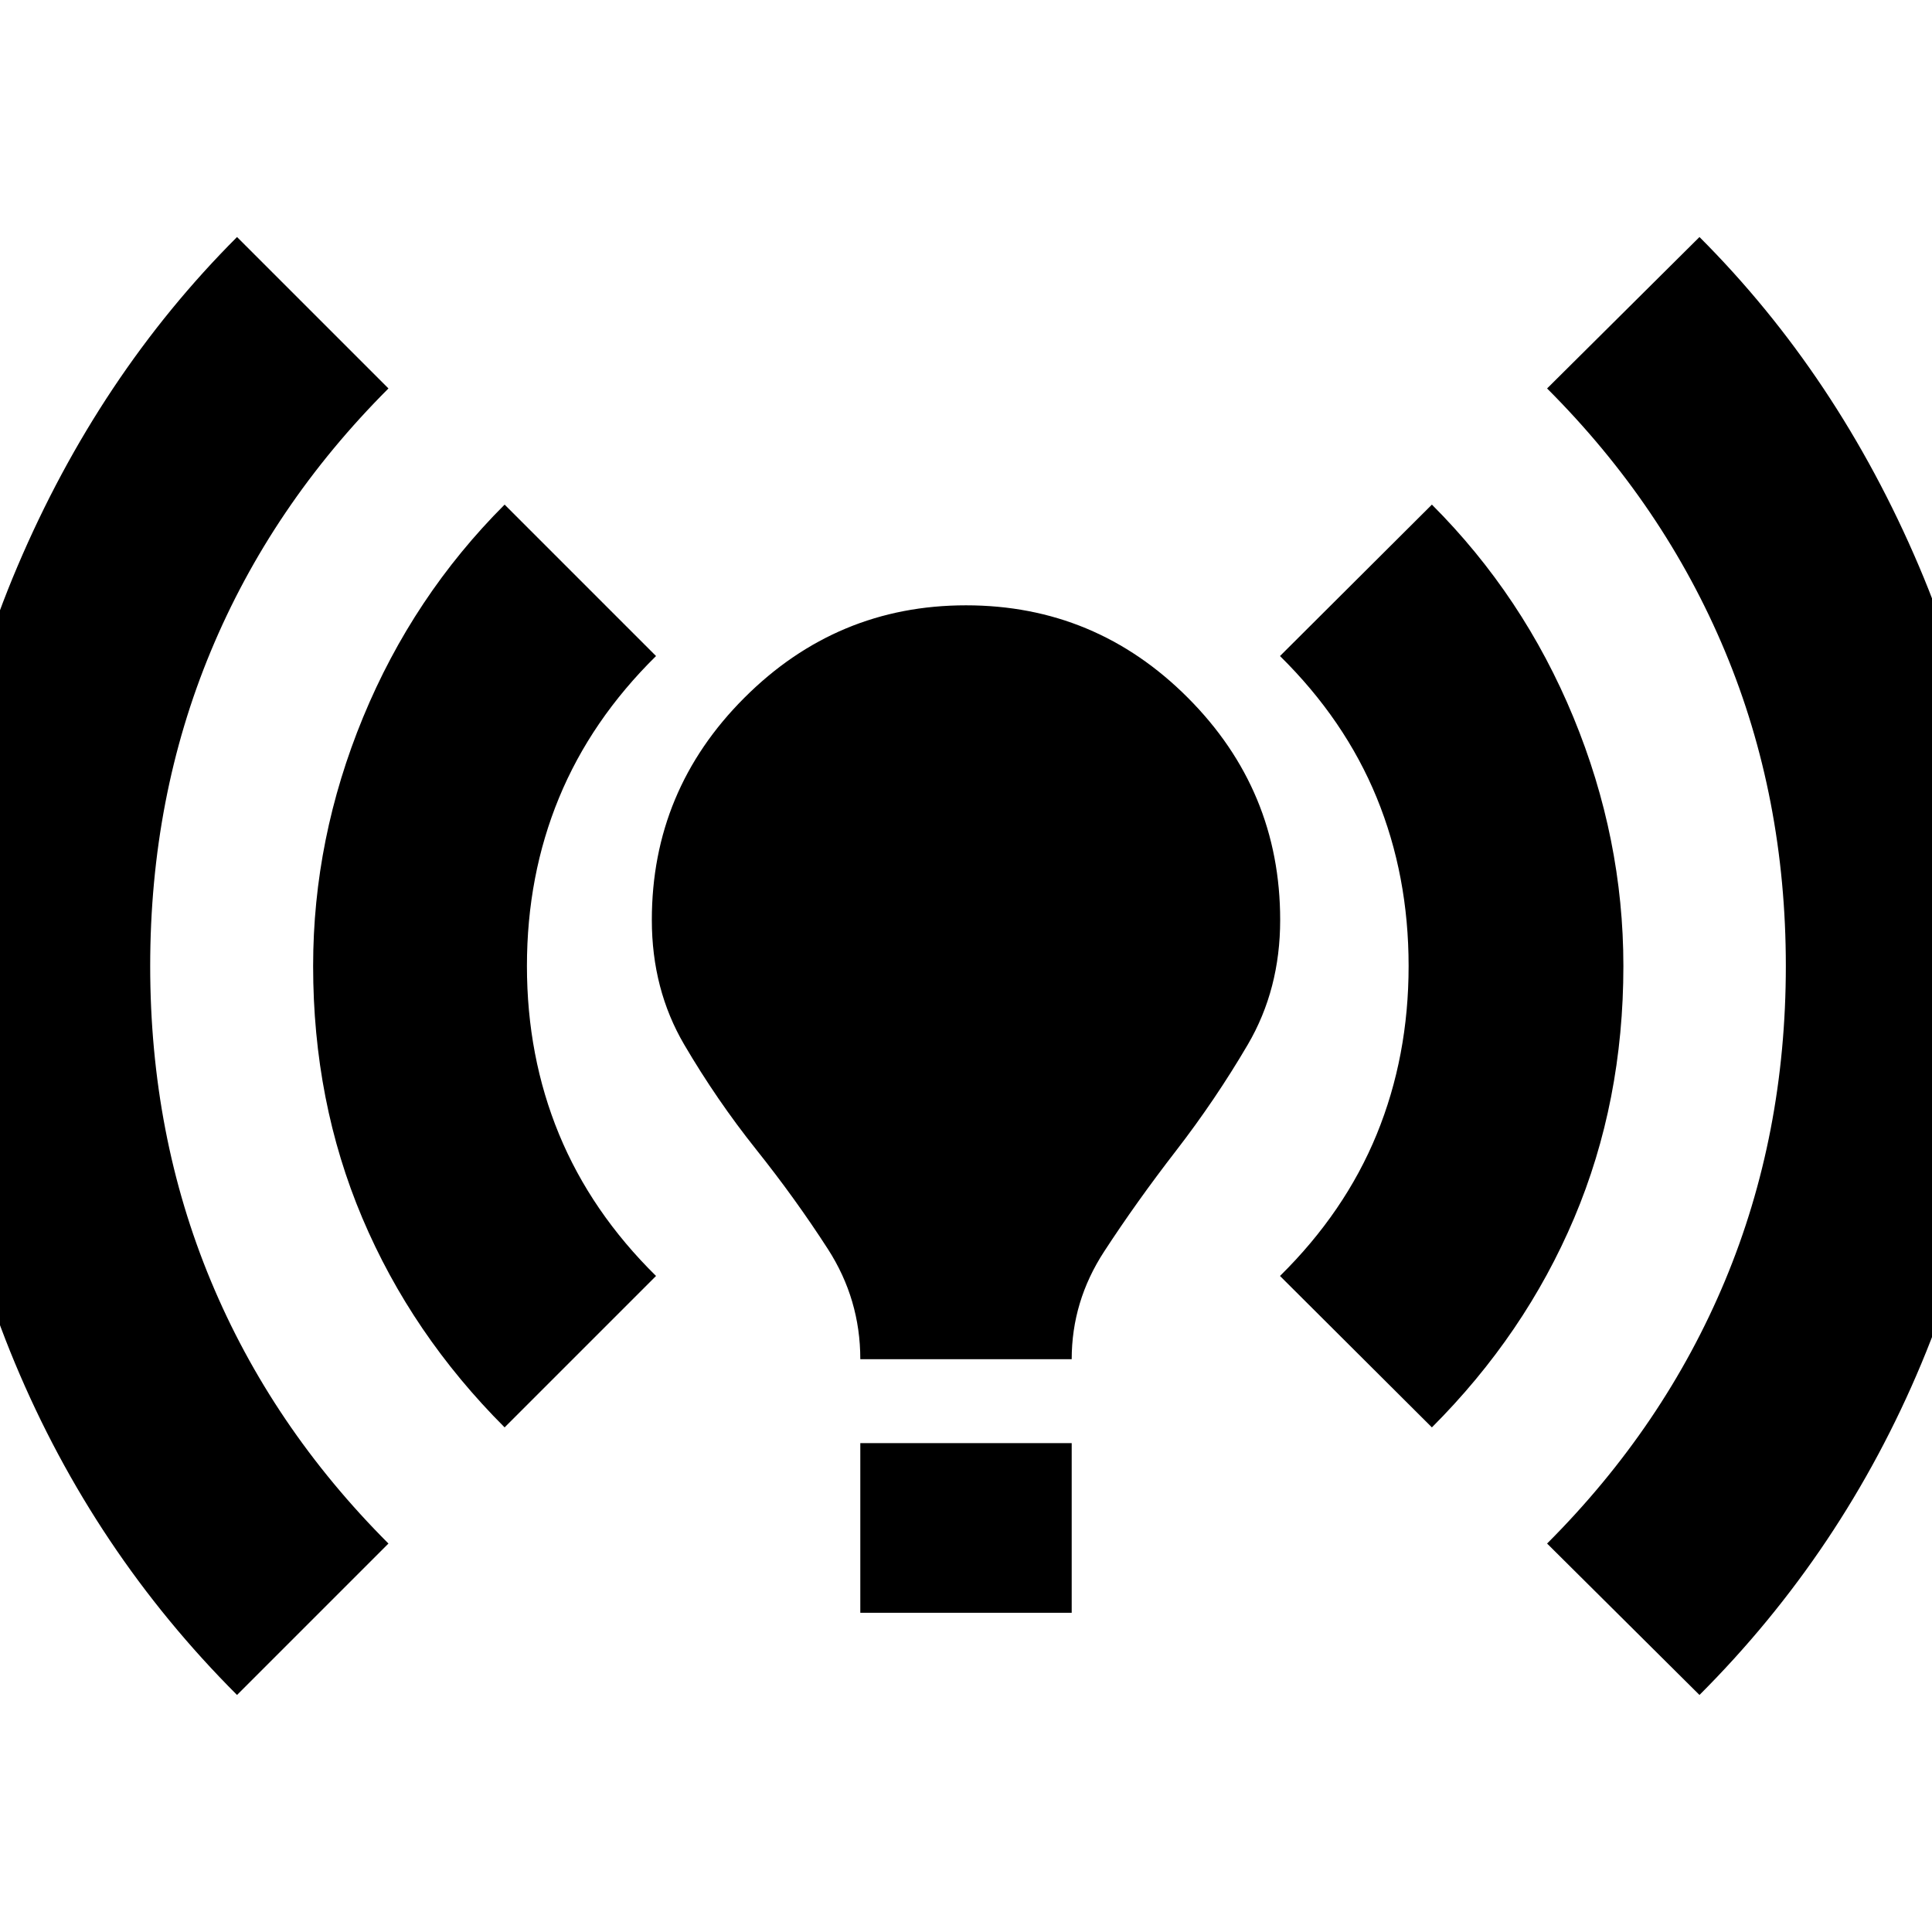 <svg xmlns="http://www.w3.org/2000/svg" height="24" viewBox="0 -960 960 960" width="24"><path d="M117.78-117.78Q46.54-189.02 7.47-282.58-31.61-376.13-31.61-480q0-103.87 40.34-198.68 40.34-94.82 109.05-163.54l75.24 75.24q-58.19 58.2-88.29 130.61-30.1 72.41-30.1 156.37 0 83.96 30.1 156.37 30.1 72.41 88.29 130.61l-75.24 75.24Zm132.96-132.96q-46.24-46.24-70.7-104.03-24.45-57.8-24.45-125.23 0-63.39 24.83-123.59 24.84-60.19 70.32-105.67l75.24 75.24q-32.24 31.76-48.2 70.43-15.95 38.68-15.95 83.59 0 44.91 15.95 83.59 15.96 38.67 48.2 70.43l-75.24 75.24Zm176.74-33.87q0-29.76-16.1-54.74t-35.7-49.55q-19.59-24.58-35.69-52.03-16.1-27.46-16.1-61.94 0-64.43 45.96-110.39Q415.8-659.22 480-659.22q64.43 0 110.27 45.96 45.84 45.96 45.84 110.39 0 34.48-16.1 61.94-16.1 27.45-35.69 52.79-19.6 25.34-35.7 50.05-16.1 24.72-16.1 53.48H427.48Zm0 126v-84.32h105.04v84.32H427.48Zm284.02-92.13-75.48-75.24q32.24-31.76 48.08-70.43 15.83-38.68 15.83-83.59 0-44.91-15.83-83.59-15.84-38.67-48.08-70.43l75.48-75.24q45.48 45.48 70.32 105.67 24.83 60.2 24.83 123.59 0 67.43-24.45 125.23-24.46 57.79-70.7 104.03Zm132.96 132.96-75.72-75.24q58.19-58.2 88.41-130.61 30.22-72.41 30.22-156.37 0-83.96-30.22-156.37-30.22-72.41-88.41-130.61l75.72-75.24q68.71 68.72 109.05 163.54 40.34 94.81 40.34 198.68t-39.08 197.42q-39.07 93.56-110.31 164.8Z"/></svg>